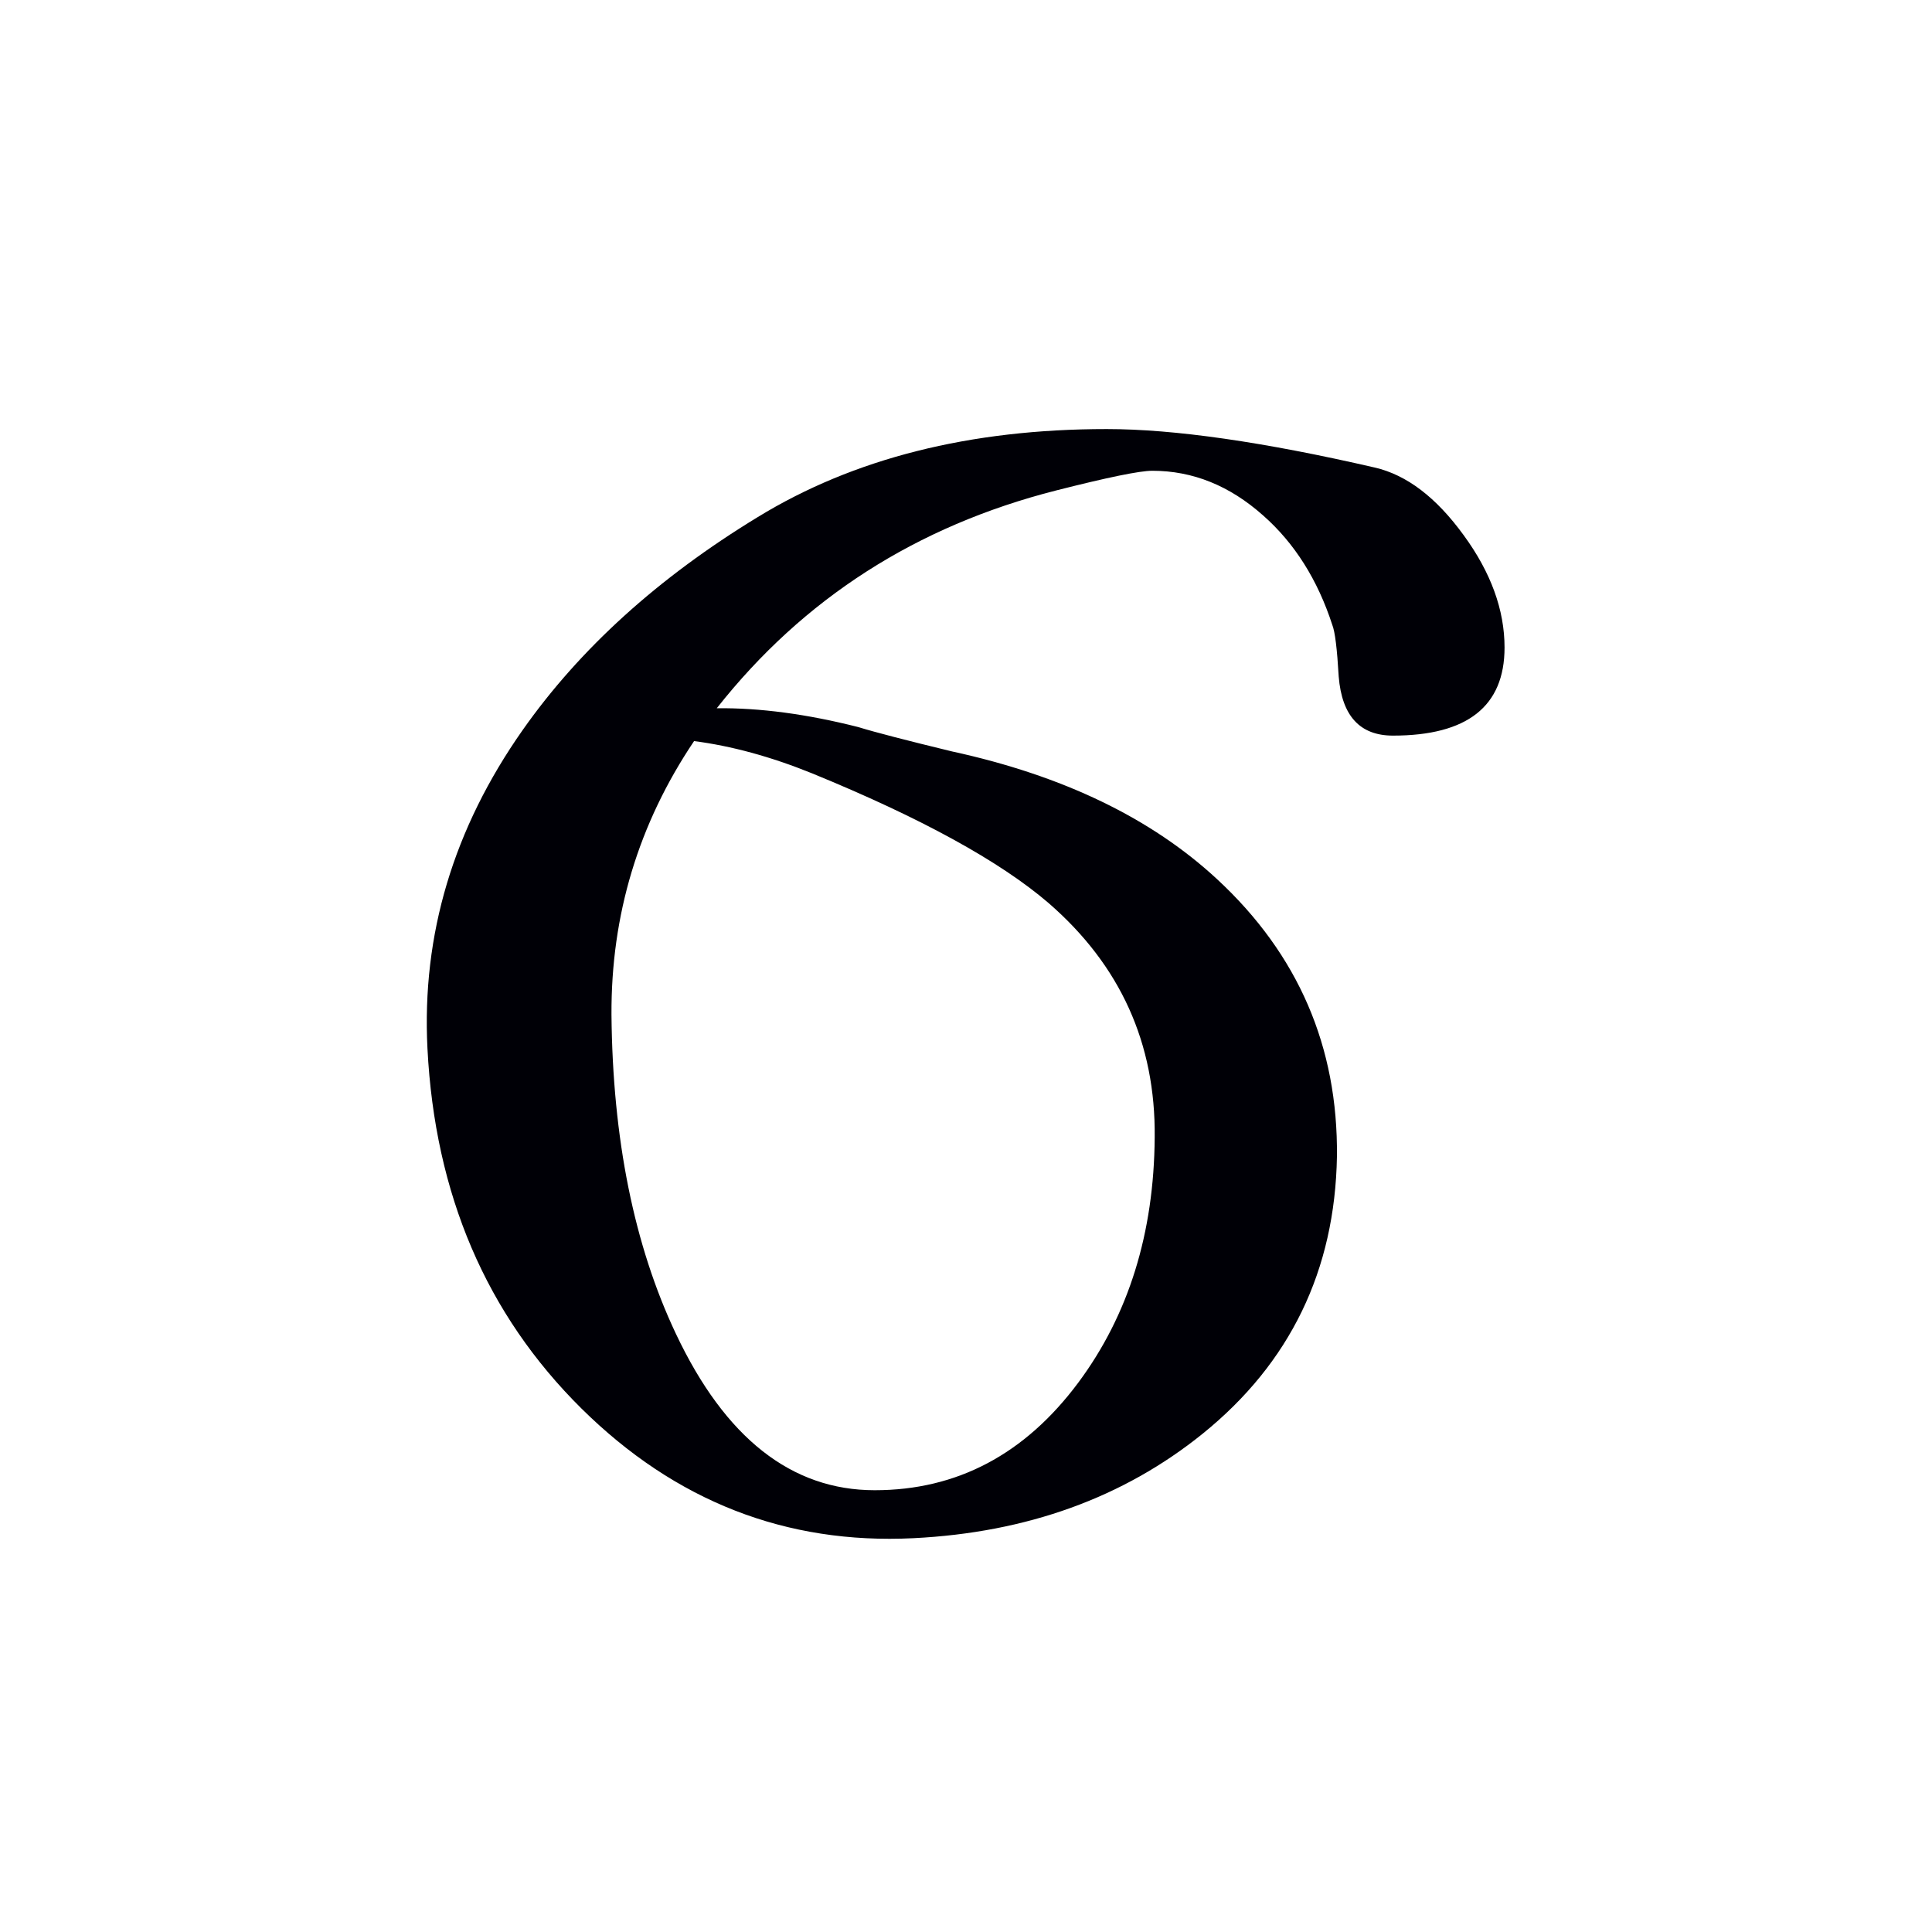 <?xml version="1.0" encoding="UTF-8" standalone="no"?>
<svg
   xmlns:dc="http://purl.org/dc/elements/1.1/"
   xmlns:cc="http://creativecommons.org/ns#"
   xmlns:rdf="http://www.w3.org/1999/02/22-rdf-syntax-ns#"
   xmlns:svg="http://www.w3.org/2000/svg"
   xmlns="http://www.w3.org/2000/svg"
   xmlns:sodipodi="http://sodipodi.sourceforge.net/DTD/sodipodi-0.dtd"
   xmlns:inkscape="http://www.inkscape.org/namespaces/inkscape"
   width="12pt"
   height="12pt"
   viewBox="0 0 12 12"
   version="1.1"
   id="svg20"
   sodipodi:docname="U+03EC.svg"
   inkscape:version="0.92.5 (2060ec1f9f, 2020-04-08)">
  <defs
     id="defs24" />
  <sodipodi:namedview
     pagecolor="#ffffff"
     bordercolor="#666666"
     borderopacity="1"
     objecttolerance="10"
     gridtolerance="10"
     guidetolerance="10"
     inkscape:pageopacity="0"
     inkscape:pageshadow="2"
     inkscape:window-width="1920"
     inkscape:window-height="1009"
     id="namedview22"
     showgrid="false"
     inkscape:zoom="20.85965"
     inkscape:cx="0.92274309"
     inkscape:cy="10.499181"
     inkscape:window-x="0"
     inkscape:window-y="0"
     inkscape:window-maximized="1"
     inkscape:current-layer="svg20"
     inkscape:snap-object-midpoints="true"
     inkscape:snap-center="true"
     inkscape:snap-smooth-nodes="true"
     showguides="false" />
  <path
     inkscape:connector-curvature="0"
     id="path855"
     style="font-style:normal;font-variant:normal;font-weight:normal;font-stretch:normal;font-size:10px;line-height:0;font-family:Antinoou;-inkscape-font-specification:Antinoou;font-variant-ligatures:normal;font-variant-caps:normal;font-variant-numeric:normal;font-feature-settings:normal;text-align:start;writing-mode:lr-tb;text-anchor:start;fill:#000006;fill-opacity:1;stroke:none;stroke-width:0.15;stroke-linecap:square;stroke-linejoin:bevel;stroke-miterlimit:4;stroke-dasharray:none;stroke-dashoffset:0;stroke-opacity:1;paint-order:markers stroke fill"
     d="m 9.345,4.022 c 0,0.365 -0.231,0.547 -0.693,0.547 -0.205,0 -0.317,-0.122 -0.337,-0.366 C 8.305,4.03 8.292,3.923 8.275,3.881 8.184,3.601 8.041,3.374 7.846,3.202 7.637,3.016 7.408,2.924 7.157,2.924 c -0.078,0 -0.277,0.041 -0.596,0.122 -0.869,0.221 -1.572,0.672 -2.109,1.353 0.267,-0.003 0.56,0.036 0.879,0.117 0.107,0.033 0.301,0.083 0.581,0.151 0.69,0.15 1.24,0.415 1.65,0.796 0.501,0.465 0.749,1.038 0.742,1.719 C 8.292,7.891 8.013,8.466 7.47,8.905 6.978,9.302 6.379,9.519 5.673,9.554 4.882,9.593 4.195,9.325 3.612,8.749 3.02,8.163 2.701,7.417 2.655,6.512 2.619,5.806 2.816,5.147 3.246,4.535 c 0.355,-0.505 0.841,-0.946 1.46,-1.323 0.596,-0.365 1.318,-0.547 2.168,-0.547 0.42,0 0.975,0.08 1.665,0.239 0.199,0.046 0.382,0.186 0.552,0.42 0.169,0.231 0.254,0.464 0.254,0.698 z M 7.172,7.064 C 7.178,6.481 6.959,5.996 6.513,5.609 6.21,5.349 5.72,5.08 5.043,4.803 4.786,4.699 4.542,4.633 4.311,4.603 3.965,5.118 3.795,5.684 3.798,6.302 c 0.007,0.771 0.14,1.432 0.4,1.982 0.306,0.648 0.718,0.972 1.235,0.972 0.511,0 0.933,-0.223 1.265,-0.669 0.312,-0.42 0.47,-0.928 0.474,-1.523 z"
     sodipodi:nodetypes="cscccsccccscccccccsccccccccccscc" />
</svg>
